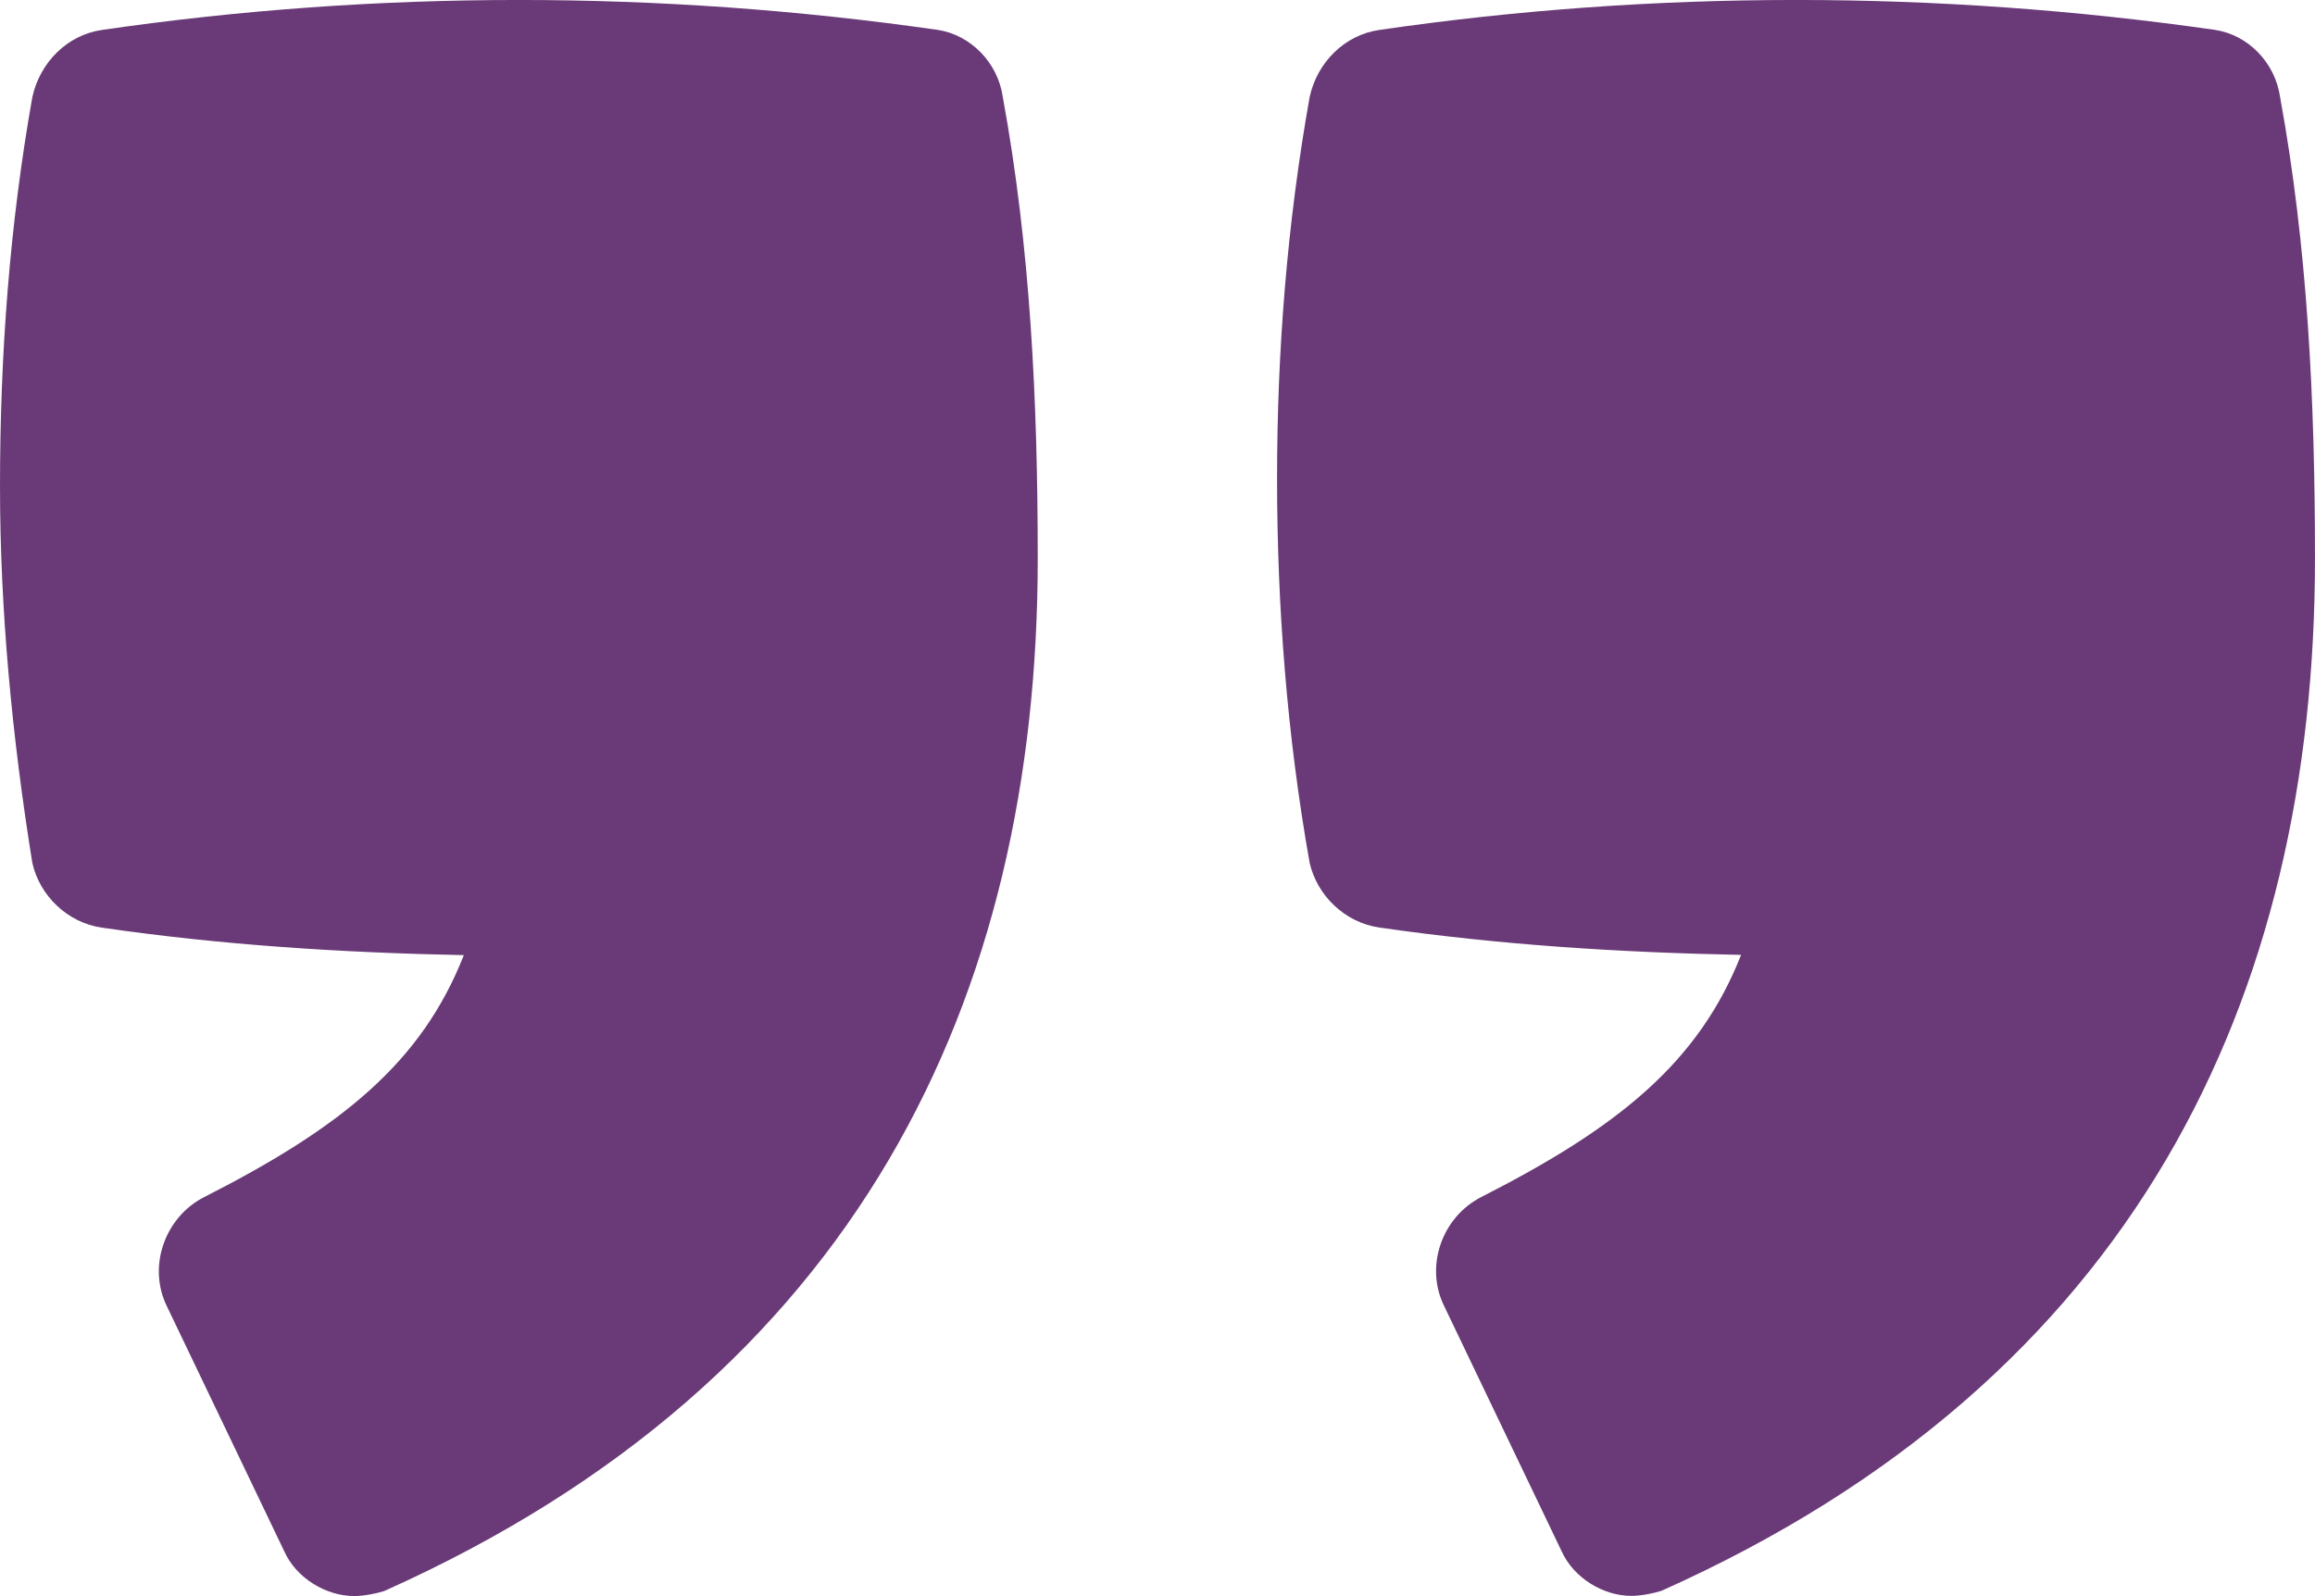 <?xml version="1.0" encoding="utf-8"?>
<!-- Generator: Adobe Illustrator 16.0.0, SVG Export Plug-In . SVG Version: 6.00 Build 0)  -->
<!DOCTYPE svg PUBLIC "-//W3C//DTD SVG 1.1//EN" "http://www.w3.org/Graphics/SVG/1.1/DTD/svg11.dtd">
<svg version="1.1" id="Layer_1" xmlns="http://www.w3.org/2000/svg" xmlns:xlink="http://www.w3.org/1999/xlink" x="0px" y="0px"
	 width="115.195px" height="79.441px" viewBox="-18.366 2.176 115.195 79.441"
	 enable-background="new -18.366 2.176 115.195 79.441" xml:space="preserve">
<g>
	<path fill="#693A77" d="M0.741,81.372c-0.368,0.116-0.998,0.245-1.483,0.245c-1.366,0-2.871-0.862-3.483-2.236l-5.827-12.167
		c-0.99-1.984-0.116-4.467,1.861-5.462c6.829-3.474,10.806-6.693,12.905-12.035c-6.076-0.123-12.032-0.501-17.998-1.367
		c-1.735-0.242-3.113-1.609-3.473-3.222c-1-6.209-1.609-12.539-1.609-18.746c0-6.587,0.485-13.042,1.609-19.371
		c0.378-1.727,1.737-3.099,3.473-3.346c6.84-0.995,13.785-1.49,20.729-1.49c6.966,0,13.909,0.495,20.86,1.49
		c1.609,0.247,2.983,1.609,3.23,3.346c1.362,7.449,1.737,15.021,1.737,22.964C33.272,51.83,24.333,70.823,0.741,81.372z
		 M64.301,81.359c-0.363,0.116-0.994,0.249-1.49,0.249c-1.372,0-2.86-0.863-3.477-2.236l-5.828-12.168
		c-0.995-1.984-0.123-4.466,1.865-5.462c6.824-3.477,10.796-6.696,12.9-12.038c-6.076-0.119-12.036-0.501-17.992-1.36
		c-1.741-0.249-3.113-1.609-3.478-3.229c-1.125-6.327-1.62-12.782-1.62-19.111c0-6.33,0.495-12.664,1.62-18.993
		c0.374-1.727,1.736-3.099,3.478-3.346c6.828-0.995,13.774-1.49,20.729-1.49c6.96,0,13.905,0.495,20.855,1.49
		c1.619,0.247,2.982,1.609,3.229,3.346c1.363,7.449,1.736,15.021,1.736,22.964C96.829,51.83,87.891,70.823,64.301,81.359z"/>
</g>
</svg>
